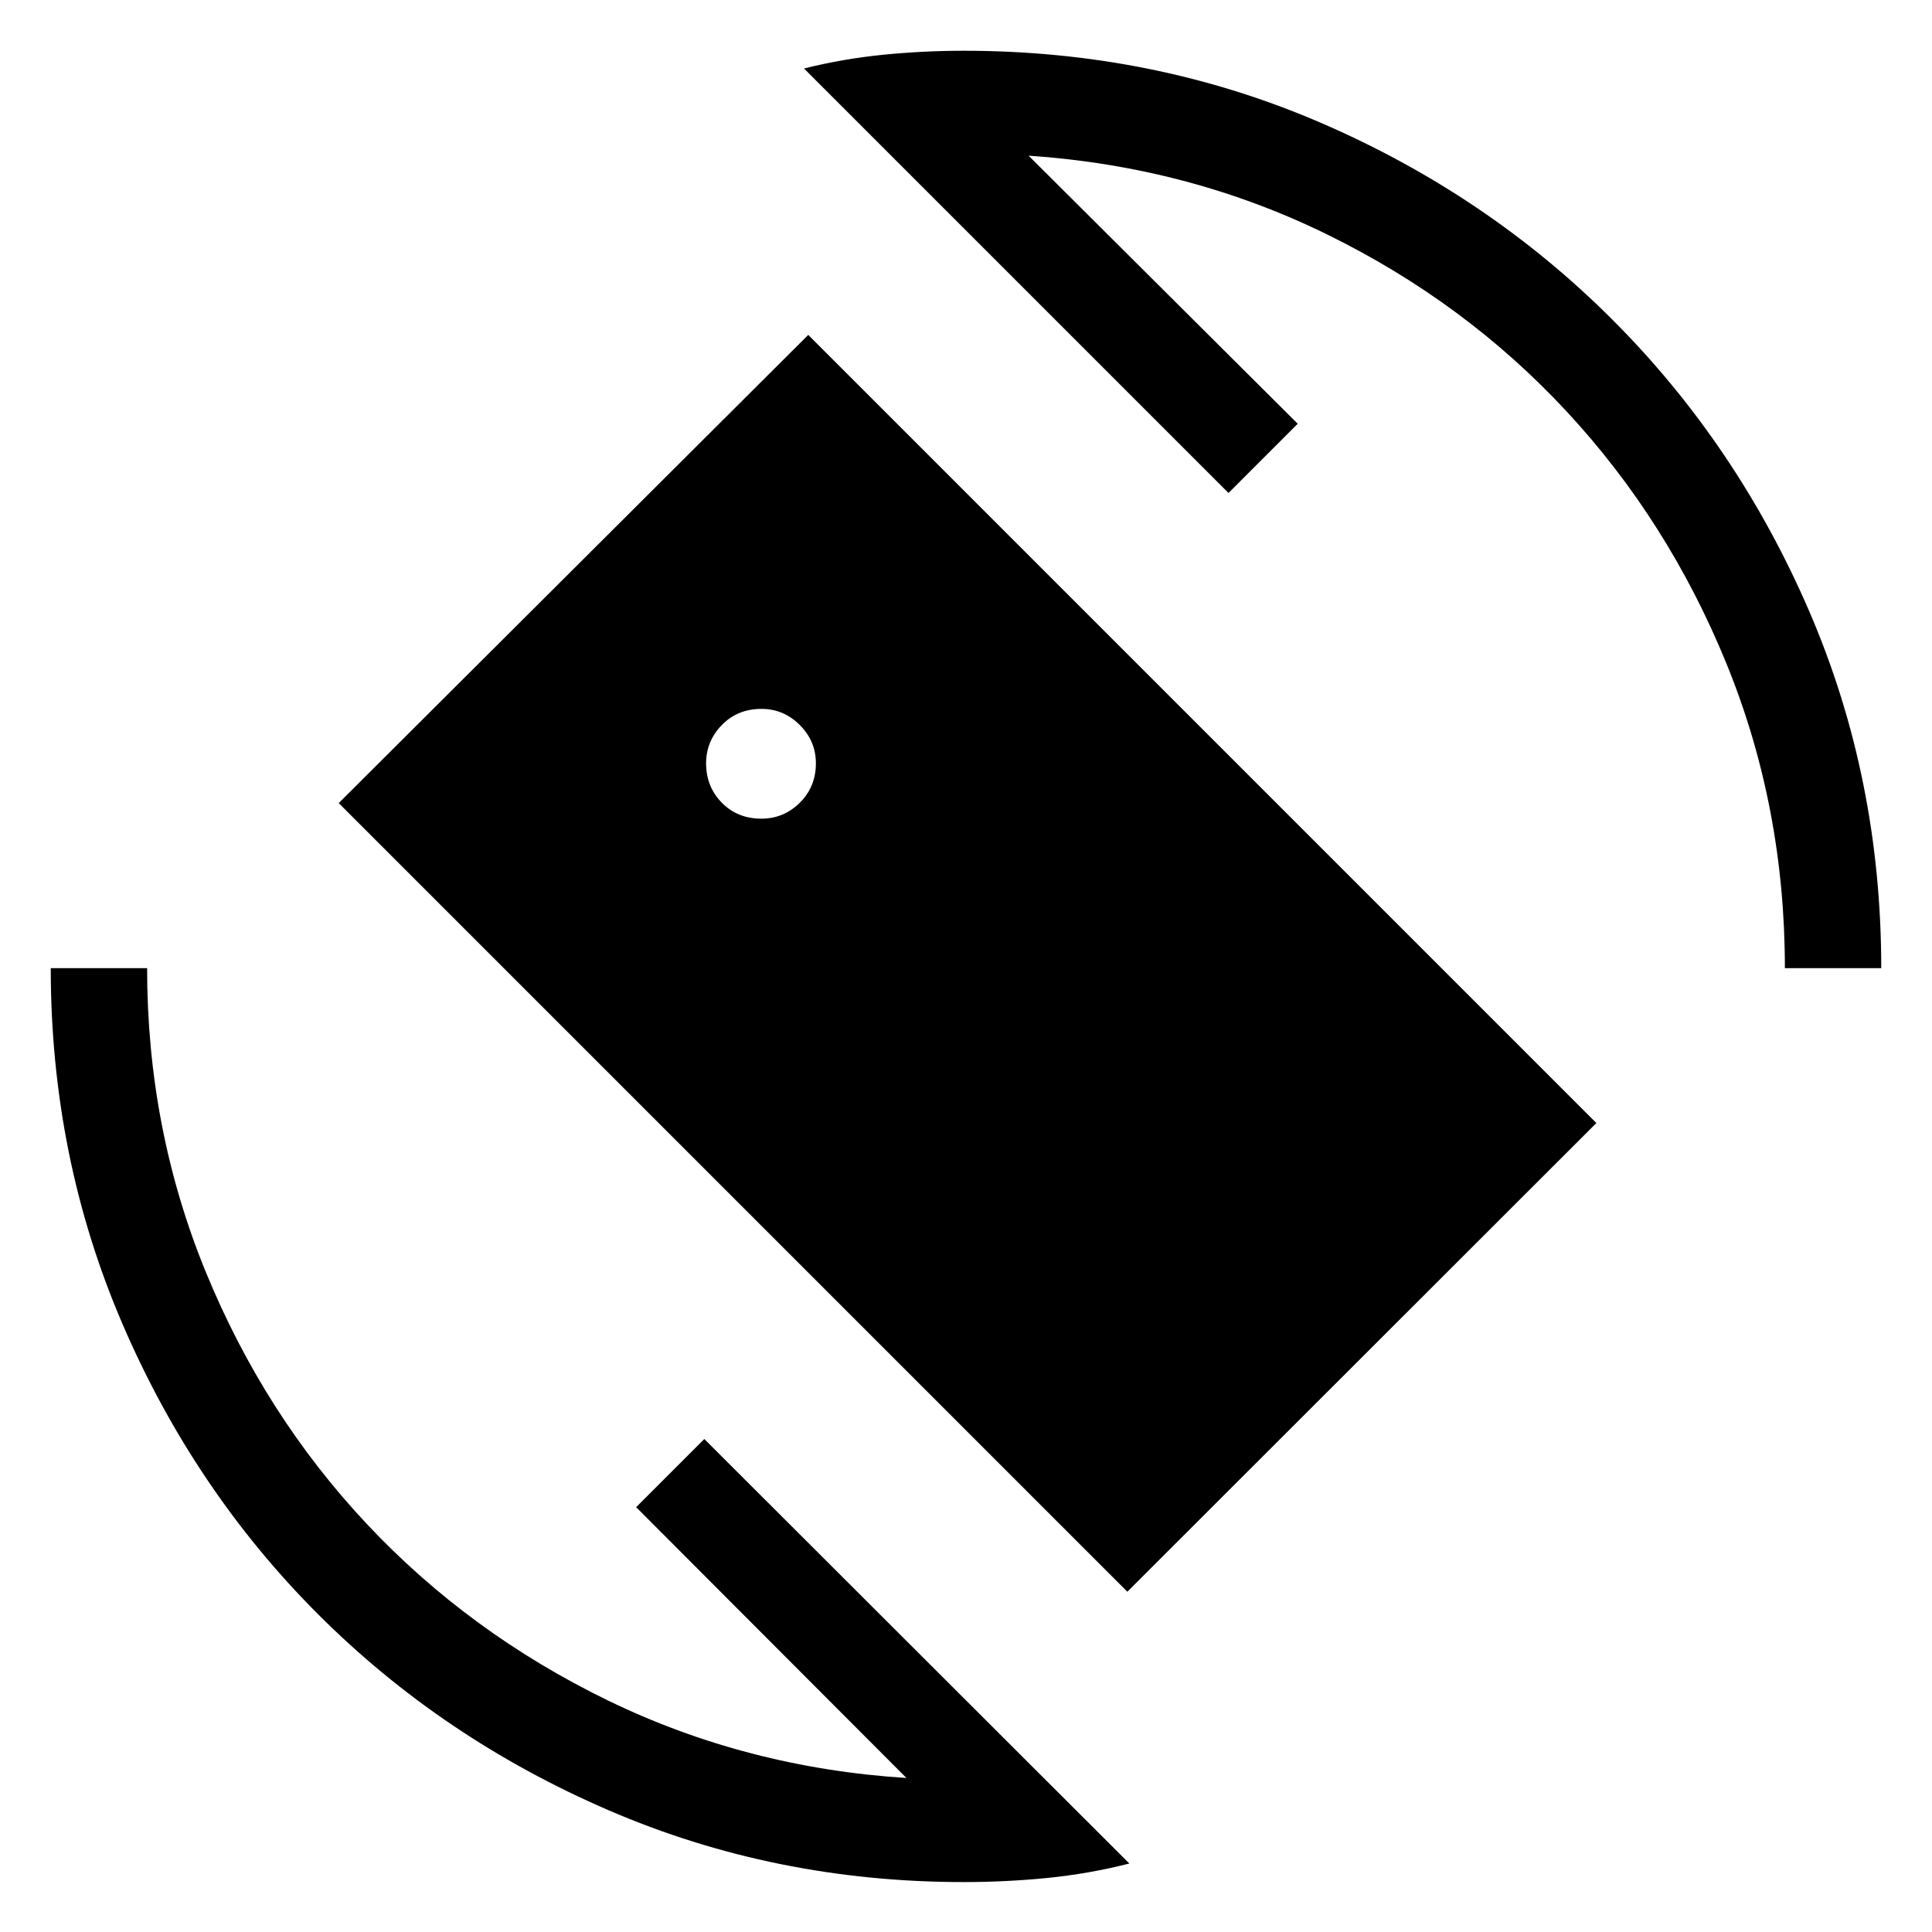 <svg xmlns="http://www.w3.org/2000/svg" height="40" viewBox="0 -960 960 960" width="40"><path d="M560.18-169.08 168.31-560.95l233.31-232.64 391.61 391.62-233.05 232.89ZM478.92-24.81q-93.87 0-176.56-35.71-82.7-35.71-144.37-97.43-61.68-61.71-97.23-144.41-35.54-82.69-35.54-176.56H73.1q0 79.82 29.11 150.84 29.1 71.02 79.99 125.26 50.89 54.24 119.81 87.74 68.93 33.49 148.39 38.55L316.1-211.09l33.87-33.87 211.2 210.93q-20.2 5.13-40.79 7.18-20.59 2.04-41.46 2.04ZM886.9-478.92q0-80.08-28.94-151.1-28.93-71.02-79.45-125.47-50.52-54.44-119.24-88.1-68.72-33.67-148.18-39.06l133.74 133.21-34.39 34.4L399.5-925.97q19.55-4.85 39.39-6.83 19.83-1.98 40.03-1.98 94.43 0 177.32 35.77 82.89 35.77 144.94 97.83 62.06 62.05 97.83 144.94 35.77 82.89 35.77 177.32H886.9Zm-508.54-74.29q11.05 0 19.05-7.91 8-7.92 8-19.58 0-11.06-8.02-19.06-8.02-8-19.02-8-11.87 0-19.69 8.02-7.82 8.02-7.82 19.02 0 11.62 7.79 19.57 7.79 7.94 19.71 7.94Z"/></svg>
